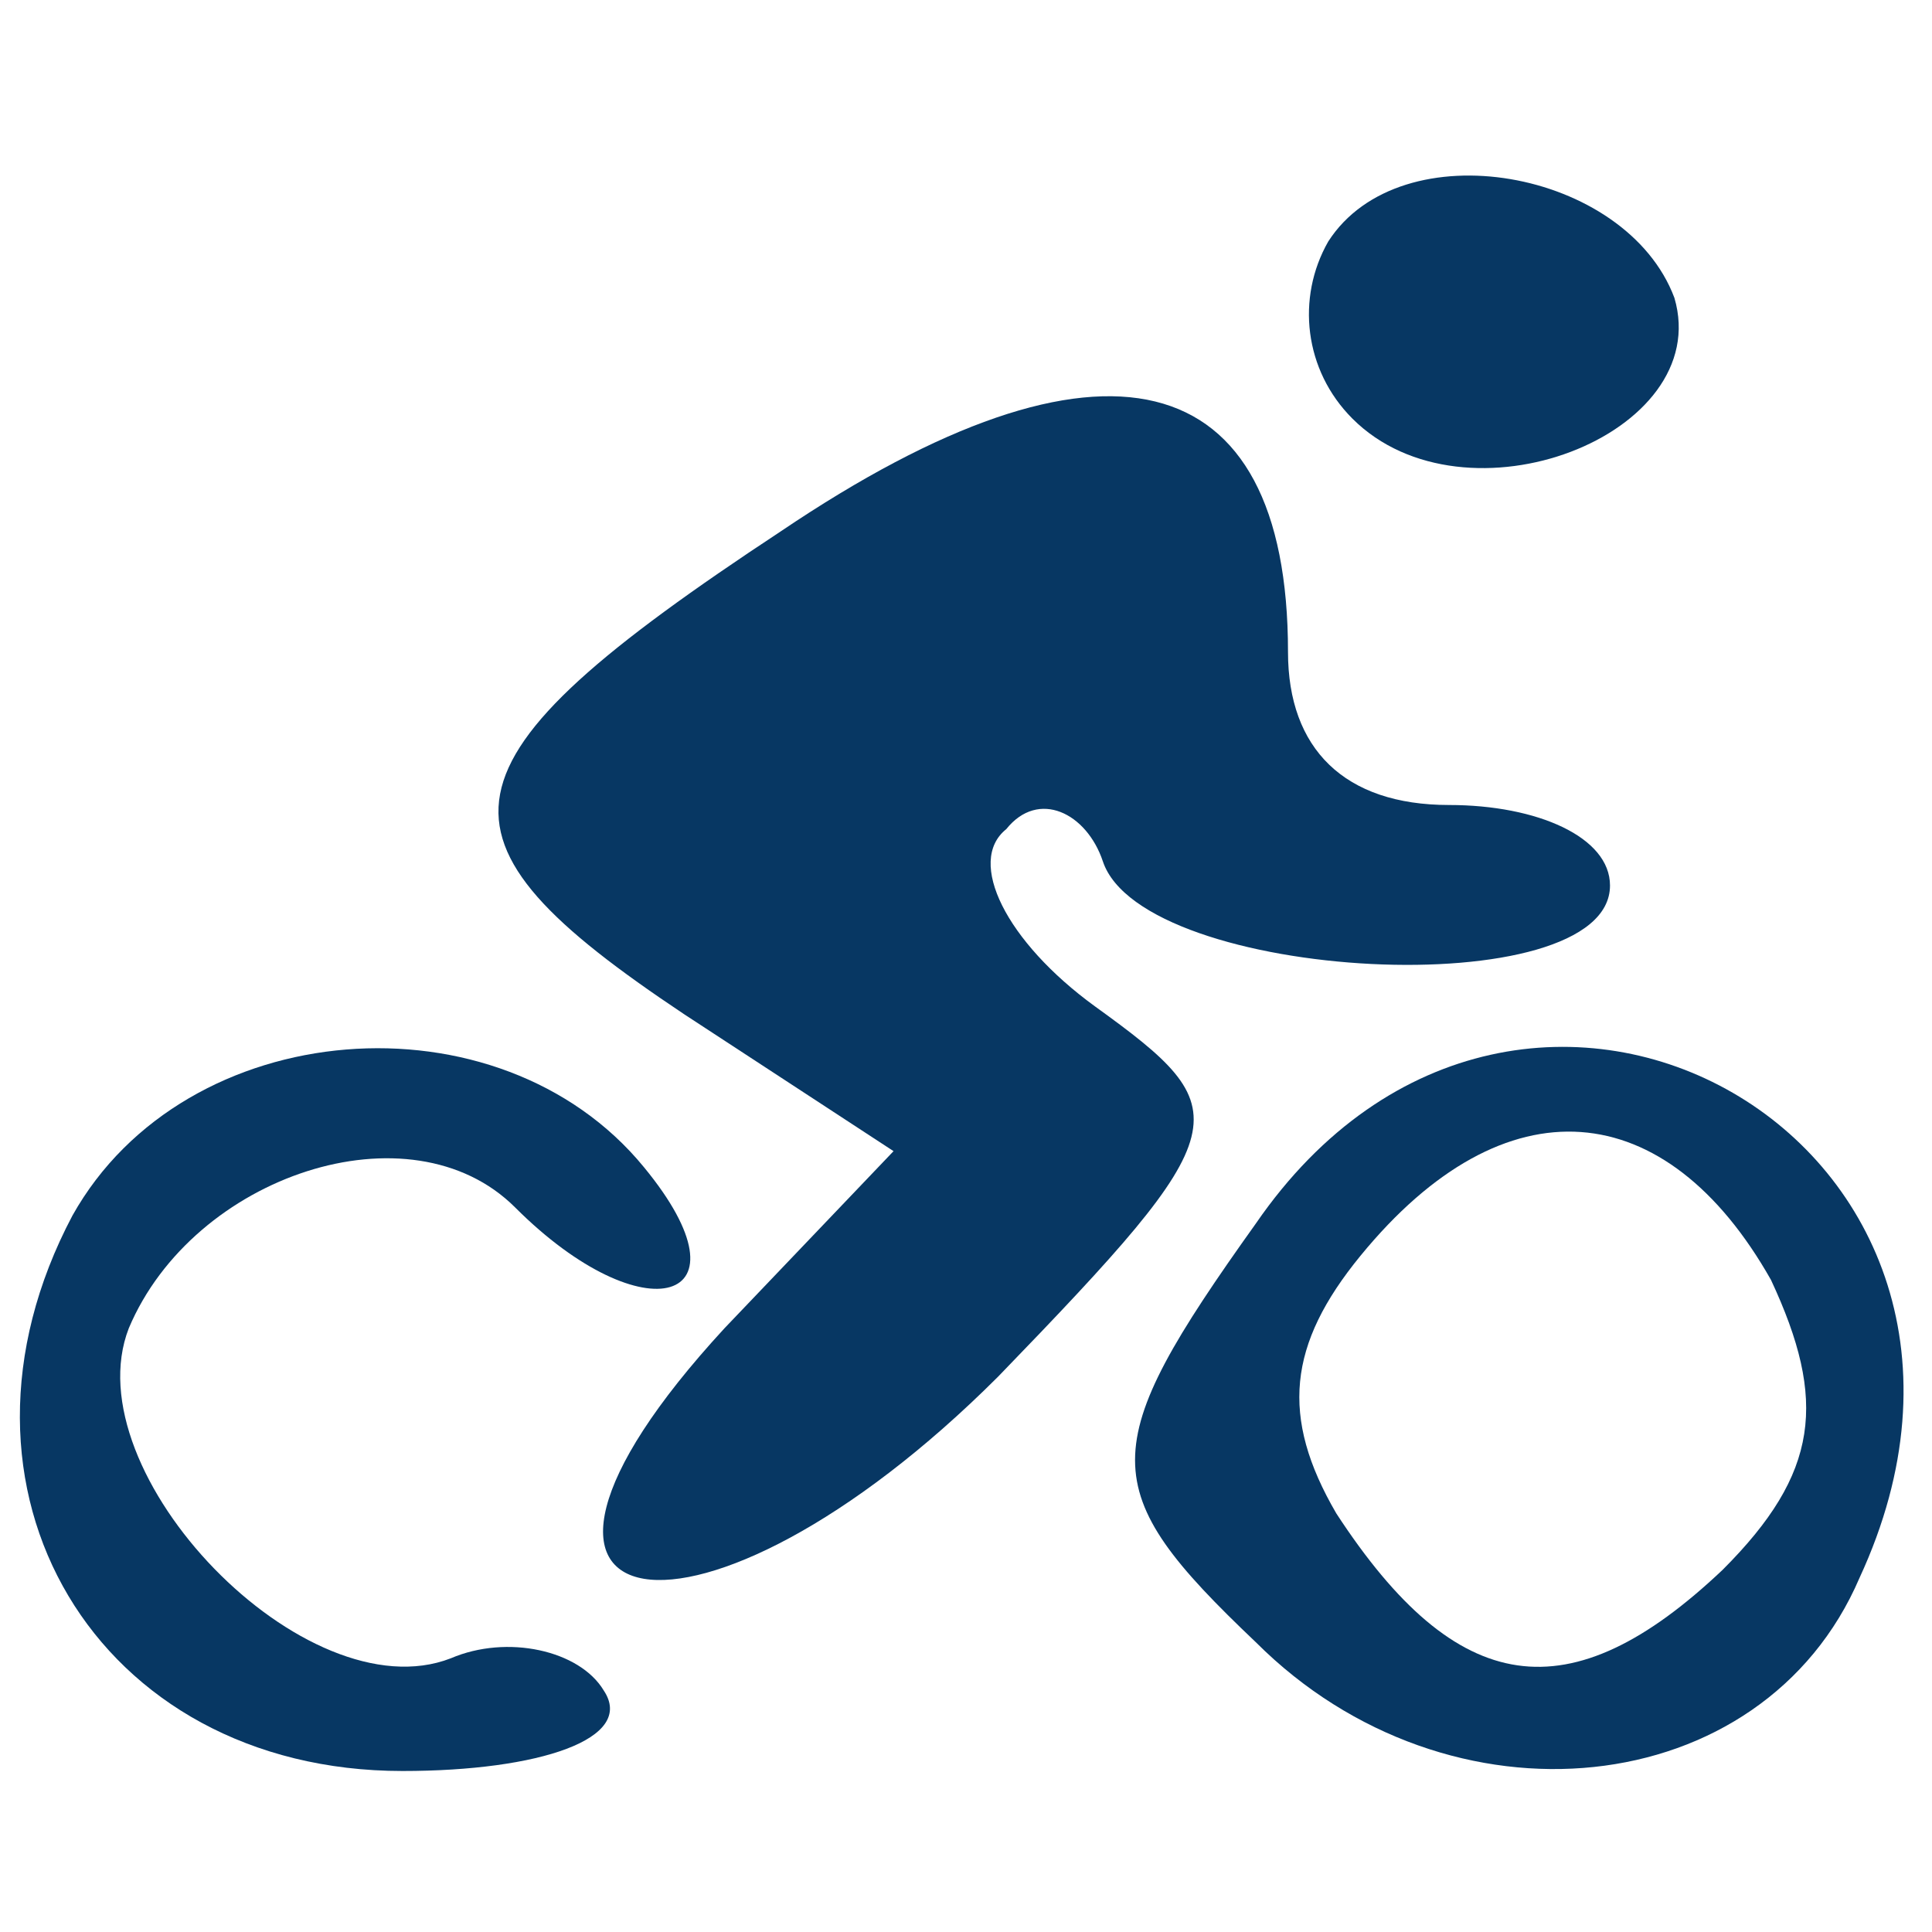 <?xml version="1.0" standalone="no"?>
<!DOCTYPE svg PUBLIC "-//W3C//DTD SVG 20010904//EN"
 "http://www.w3.org/TR/2001/REC-SVG-20010904/DTD/svg10.dtd">
<svg version="1.0" xmlns="http://www.w3.org/2000/svg"
 width="24pt" height="24pt" viewBox="0 0 24 24"
 preserveAspectRatio="xMidYMid meet">
<g transform="translate(0,24) scale(0.1,-0.1)"
fill="#073763" stroke="none">
<path d="M165 210 c-4 -7 -3 -16 3 -22 14 -14 45 -2 40 15 -6 16 -34 21 -43 7z"/>
<path d="M97 174 c-44 -29 -45 -38 -12 -60 l26 -17 -21 -22 c-35 -38 -3 -43
34 -6 30 31 30 33 12 46 -11 8 -16 18 -11 22 4 5 10 2 12 -4 5 -15 63 -18 63
-3 0 6 -9 10 -20 10 -13 0 -20 7 -20 19 0 36 -23 42 -63 15z"/>
<path d="M9 89 c-18 -34 3 -69 41 -69 17 0 29 4 25 10 -3 5 -12 7 -19 4 -18
-7 -47 23 -40 41 8 19 35 28 48 15 16 -16 30 -12 16 5 -18 22 -57 19 -71 -6z"/>
<path d="M156 88 c-20 -28 -20 -33 0 -52 24 -24 63 -20 75 8 25 54 -42 92 -75
44z m64 -7 c7 -15 6 -24 -6 -36 -19 -18 -33 -16 -48 7 -7 12 -6 21 3 32 18 22
38 20 51 -3z"/>
</g>
</svg>
